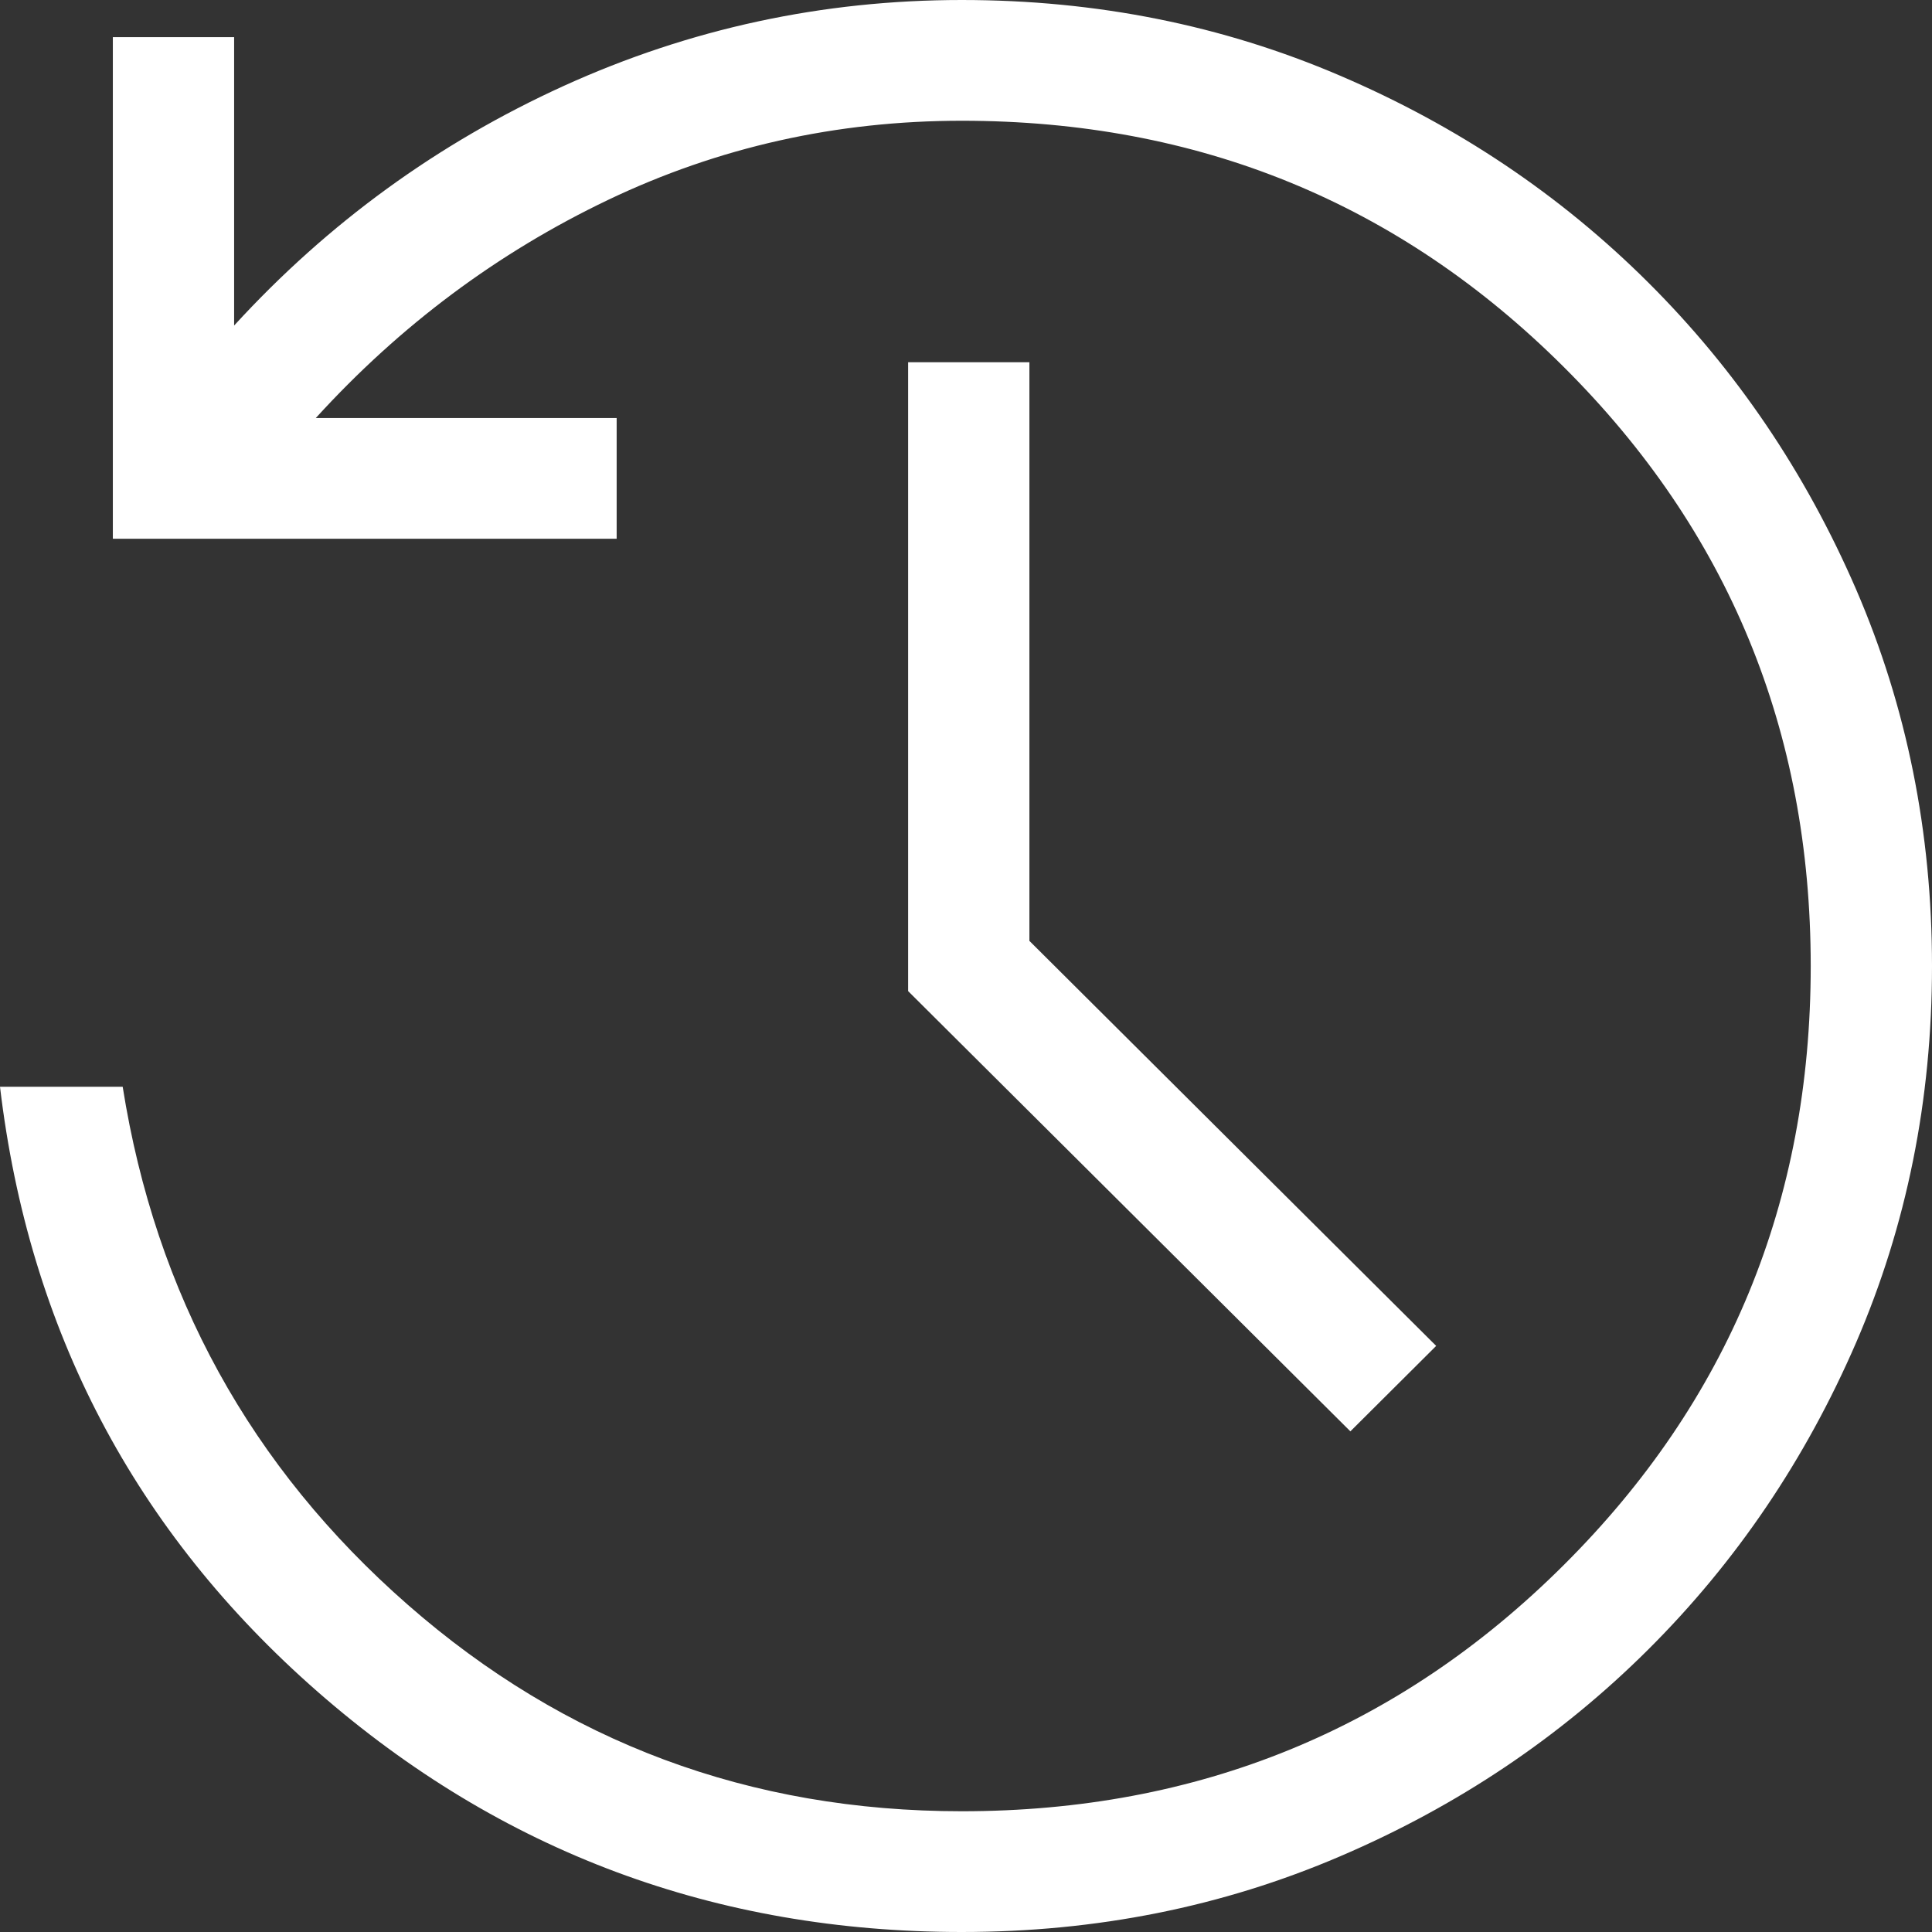 <svg width="22" height="22" viewBox="0 0 22 22" fill="none" xmlns="http://www.w3.org/2000/svg">
<rect x="0" y="0" width="22" height="22" fill="#333333" stroke="none"/>
<path d="M10.952 22C8.148 22 5.703 21.088 3.618 19.265C1.534 17.441 0.328 15.144 0 12.375H1.397C1.772 14.741 2.854 16.707 4.644 18.274C6.433 19.841 8.536 20.625 10.952 20.625C13.645 20.625 15.93 19.691 17.805 17.823C19.681 15.956 20.619 13.681 20.619 11C20.619 8.319 19.681 6.044 17.805 4.177C15.93 2.309 13.645 1.375 10.952 1.375C9.523 1.375 8.181 1.676 6.923 2.277C5.666 2.878 4.557 3.705 3.596 4.76H7.022V6.135H1.285V0.423H2.666V3.707C3.734 2.54 4.985 1.631 6.42 0.978C7.855 0.326 9.366 0 10.952 0C12.484 0 13.919 0.287 15.258 0.861C16.598 1.434 17.768 2.22 18.769 3.217C19.77 4.214 20.559 5.379 21.136 6.712C21.712 8.046 22 9.475 22 11C22 12.525 21.712 13.954 21.136 15.288C20.559 16.621 19.77 17.786 18.769 18.783C17.768 19.78 16.598 20.566 15.258 21.139C13.919 21.713 12.484 22 10.952 22ZM15.377 16.299L10.341 11.286V4.125H11.722V10.714L16.354 15.326L15.377 16.299Z" fill="white"/>
</svg>

